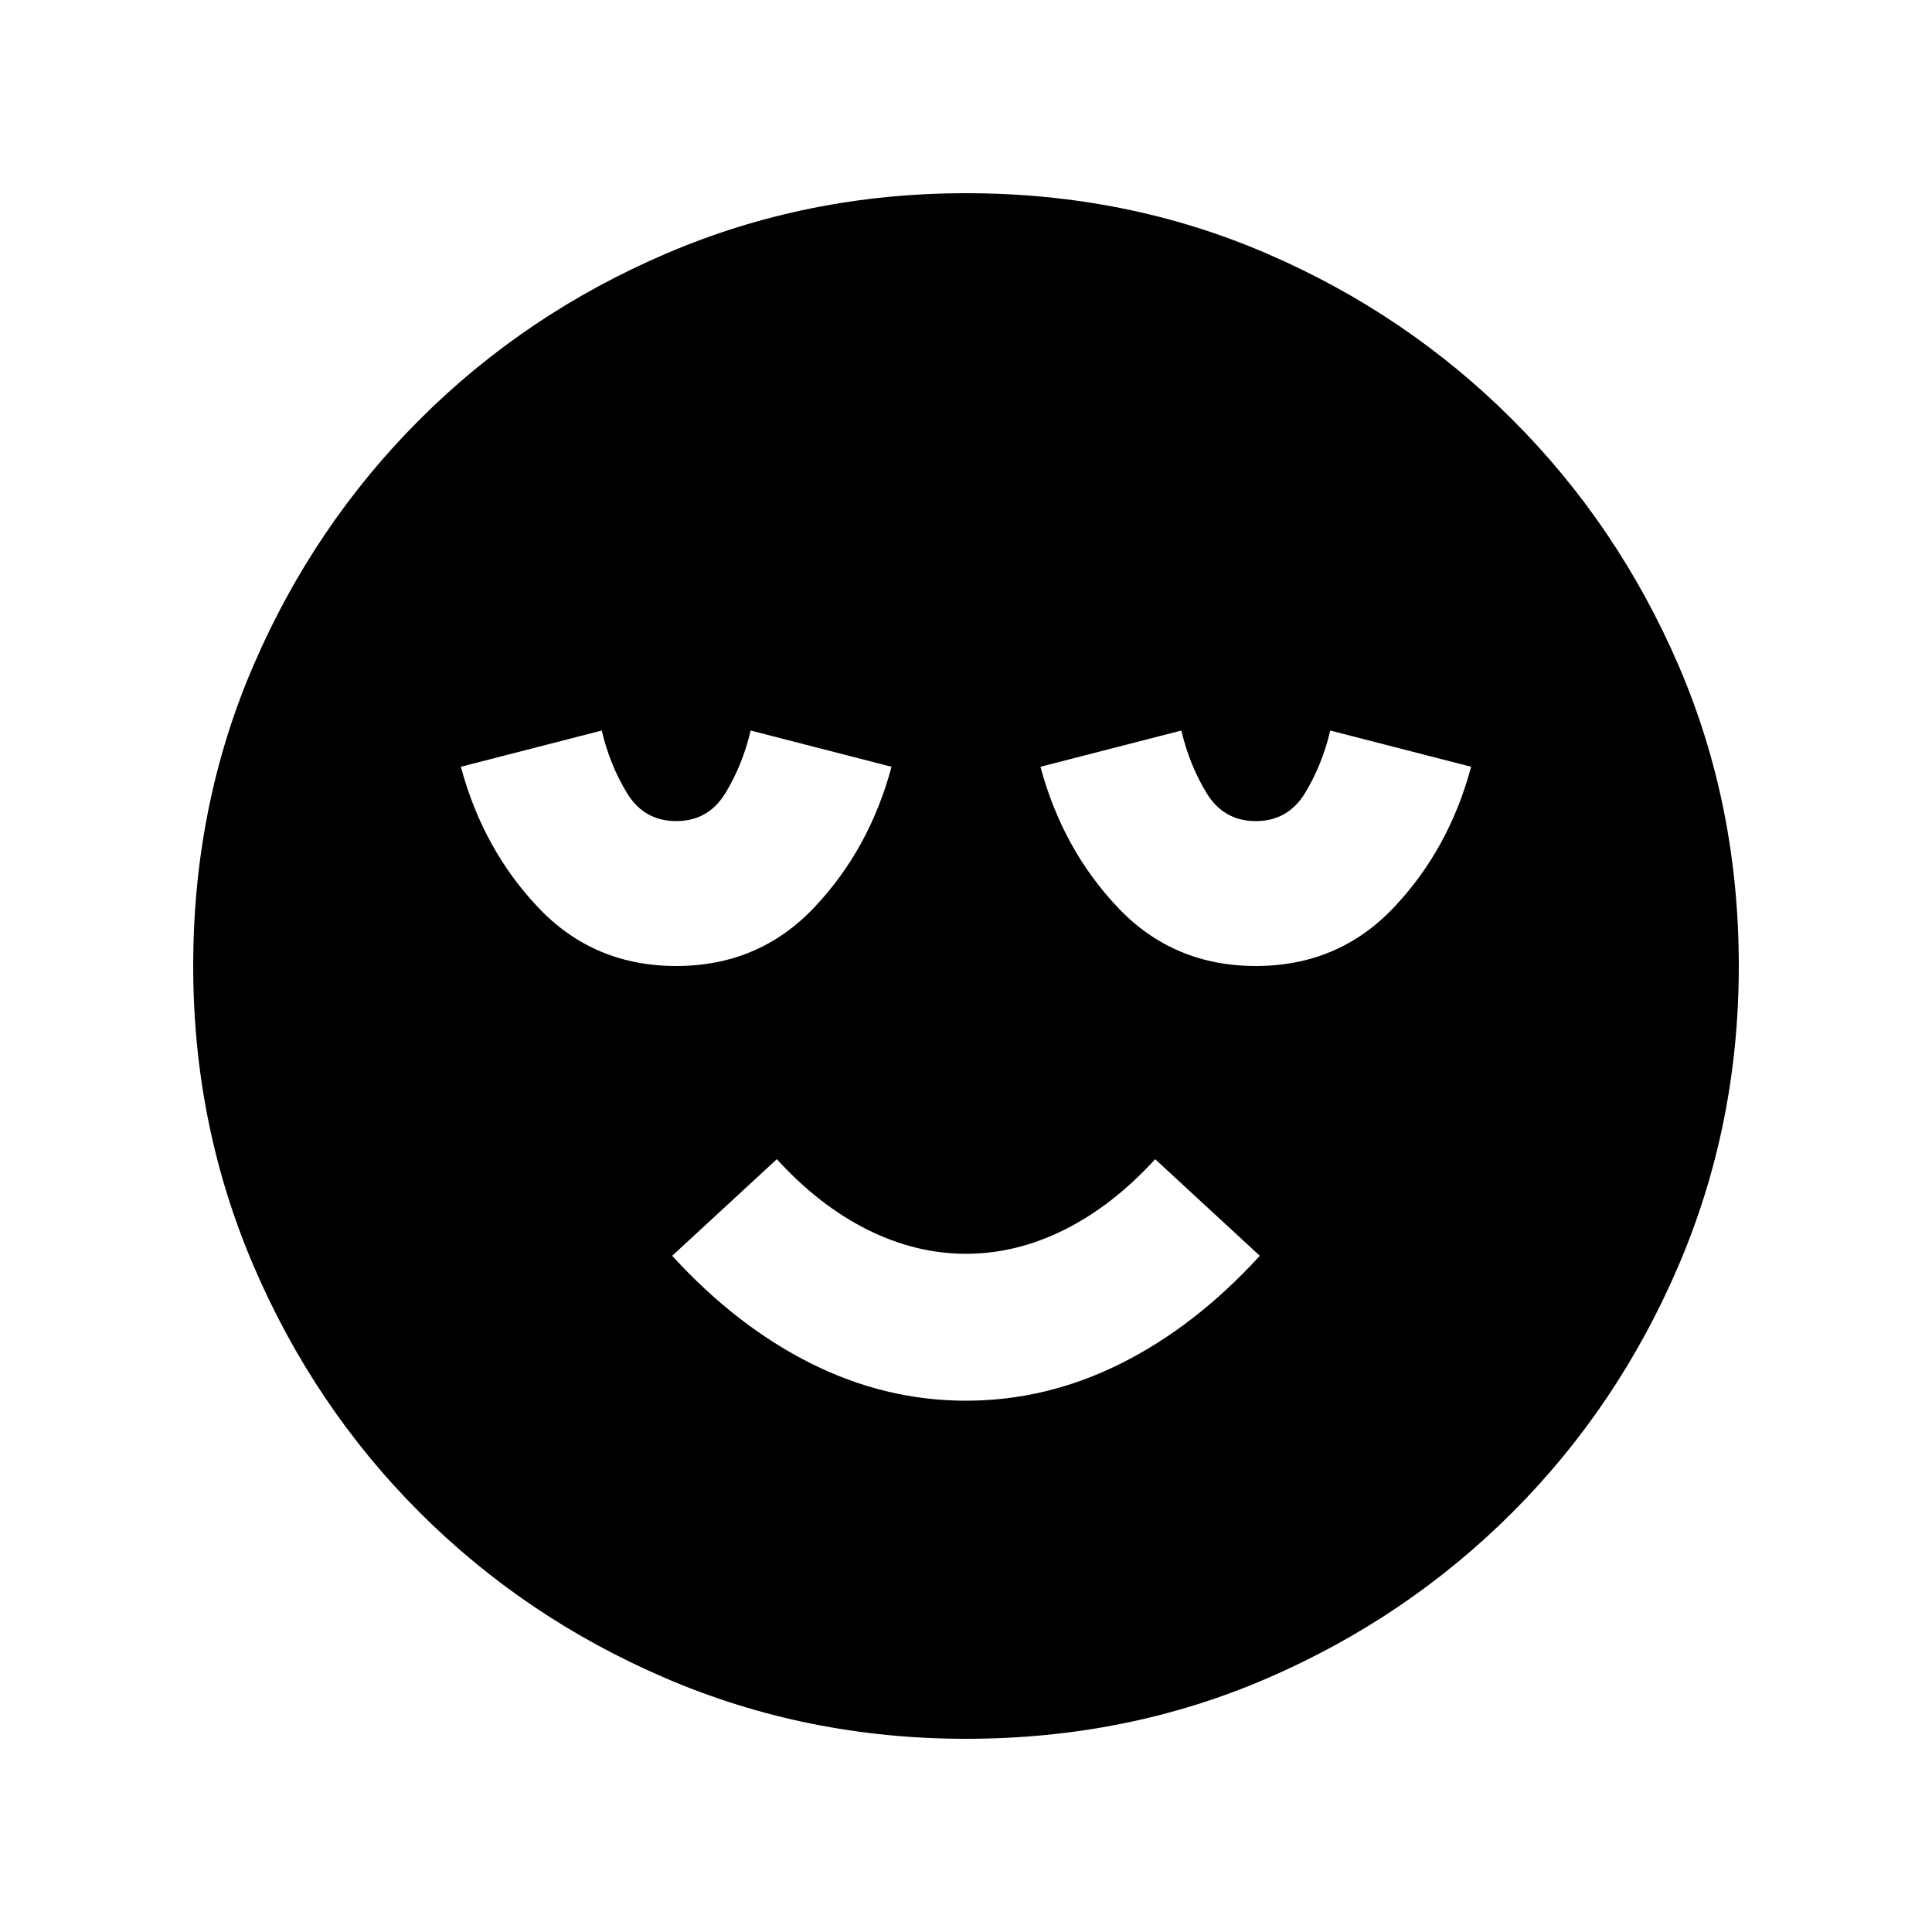 <svg xmlns="http://www.w3.org/2000/svg" height="20" viewBox="0 -960 960 960" width="20"><path d="M480-264q40 0 77-18.5t69-53.5l-52-48q-21 23-45 35t-49 12q-25 0-49-12t-45-35l-52 48q32 35 69 53.5t77 18.5Zm0 168q-79 0-149-30t-122.5-82.5Q156-261 126-331T96-480q0-80 30-149.5t82.5-122Q261-804 331-834t149-30q80 0 149.5 30t122 82.5Q804-699 834-629.5T864-480q0 79-30 149t-82.5 122.5Q699-156 629.5-126T480-96ZM336-480q41 0 68.5-29t38.5-70l-70-18q-4 17-12.5 31T336-552q-16 0-24.5-14T299-597l-70 18q11 41 38.5 70t68.5 29Zm288 0q41 0 68.5-29t38.5-70l-70-18q-4 17-12.5 31T624-552q-16 0-24.5-14T587-597l-70 18q11 41 38.5 70t68.5 29Z"/></svg>